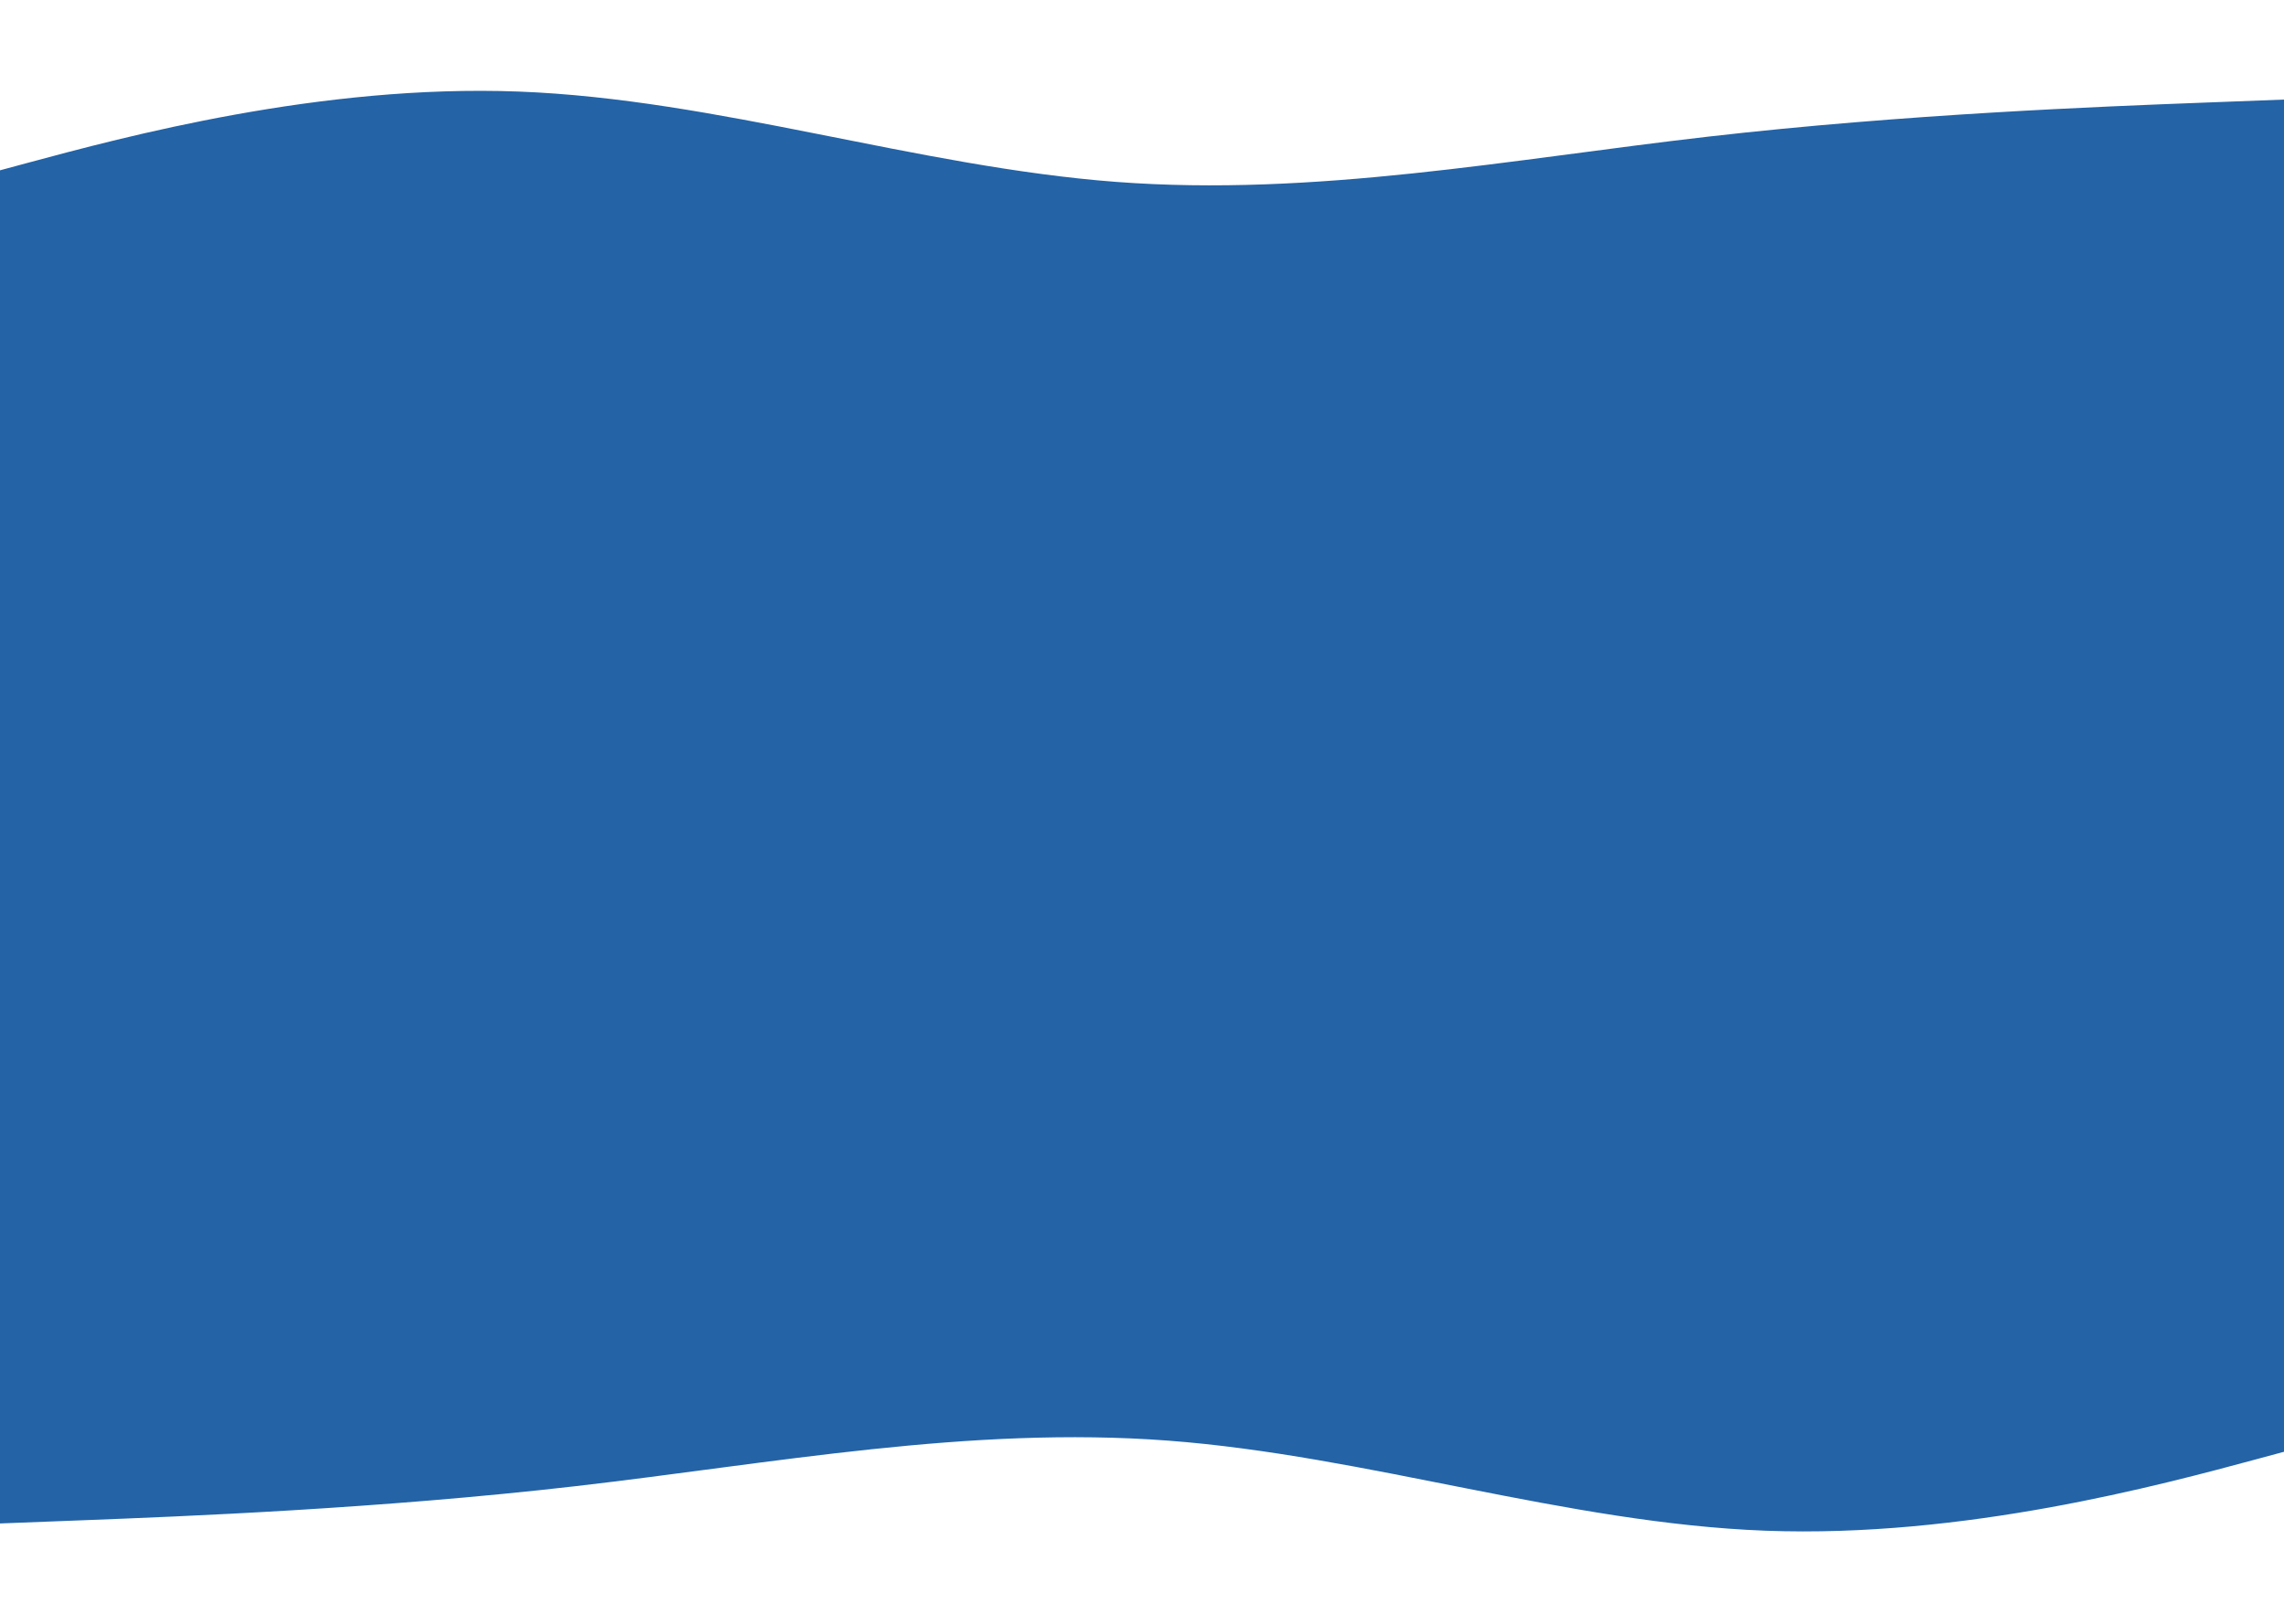 <svg width="1440" height="1024" viewBox="0 0 1440 1024" fill="none" xmlns="http://www.w3.org/2000/svg">
<g clip-path="url(#clip0)">
<path fill-rule="evenodd" clip-rule="evenodd" d="M-44.962 119.514L16.755 102.885C78.472 86.255 201.906 52.997 326.908 57.737C451.909 62.477 578.479 105.215 703.676 114.705C828.874 124.194 952.7 100.435 1076.92 86.176C1201.14 71.917 1325.75 67.157 1388.05 64.777L1450.36 62.397L1482.22 834.853L1419.92 837.233C1357.61 839.612 1233 844.372 1108.39 849.132C983.782 853.892 859.172 858.651 734.563 863.411C609.953 868.171 485.343 872.931 360.733 877.69C236.123 882.45 111.514 887.21 49.209 889.59L-13.096 891.969L-44.962 119.514Z" fill="#2463A6"/>
<path fill-rule="evenodd" clip-rule="evenodd" d="M1485.07 903.362L1423.35 920.018C1361.63 936.674 1238.18 969.986 1113.18 965.3C988.189 960.613 861.644 917.927 736.455 908.49C611.266 899.053 487.433 922.866 363.213 937.179C238.993 951.491 114.385 956.304 52.081 958.711L-10.223 961.117L-41.736 188.648L20.567 186.241C82.871 183.835 207.479 179.022 332.087 174.209C456.695 169.396 581.302 164.583 705.91 159.77C830.518 154.957 955.126 150.144 1079.73 145.331C1204.34 140.518 1328.95 135.705 1391.25 133.298L1453.56 130.892L1485.07 903.362Z" fill="#2463A6"/>
</g>
<defs>
<clipPath id="clip0">
<rect width="1440" height="1024" fill="white"/>
</clipPath>
</defs>
</svg>
